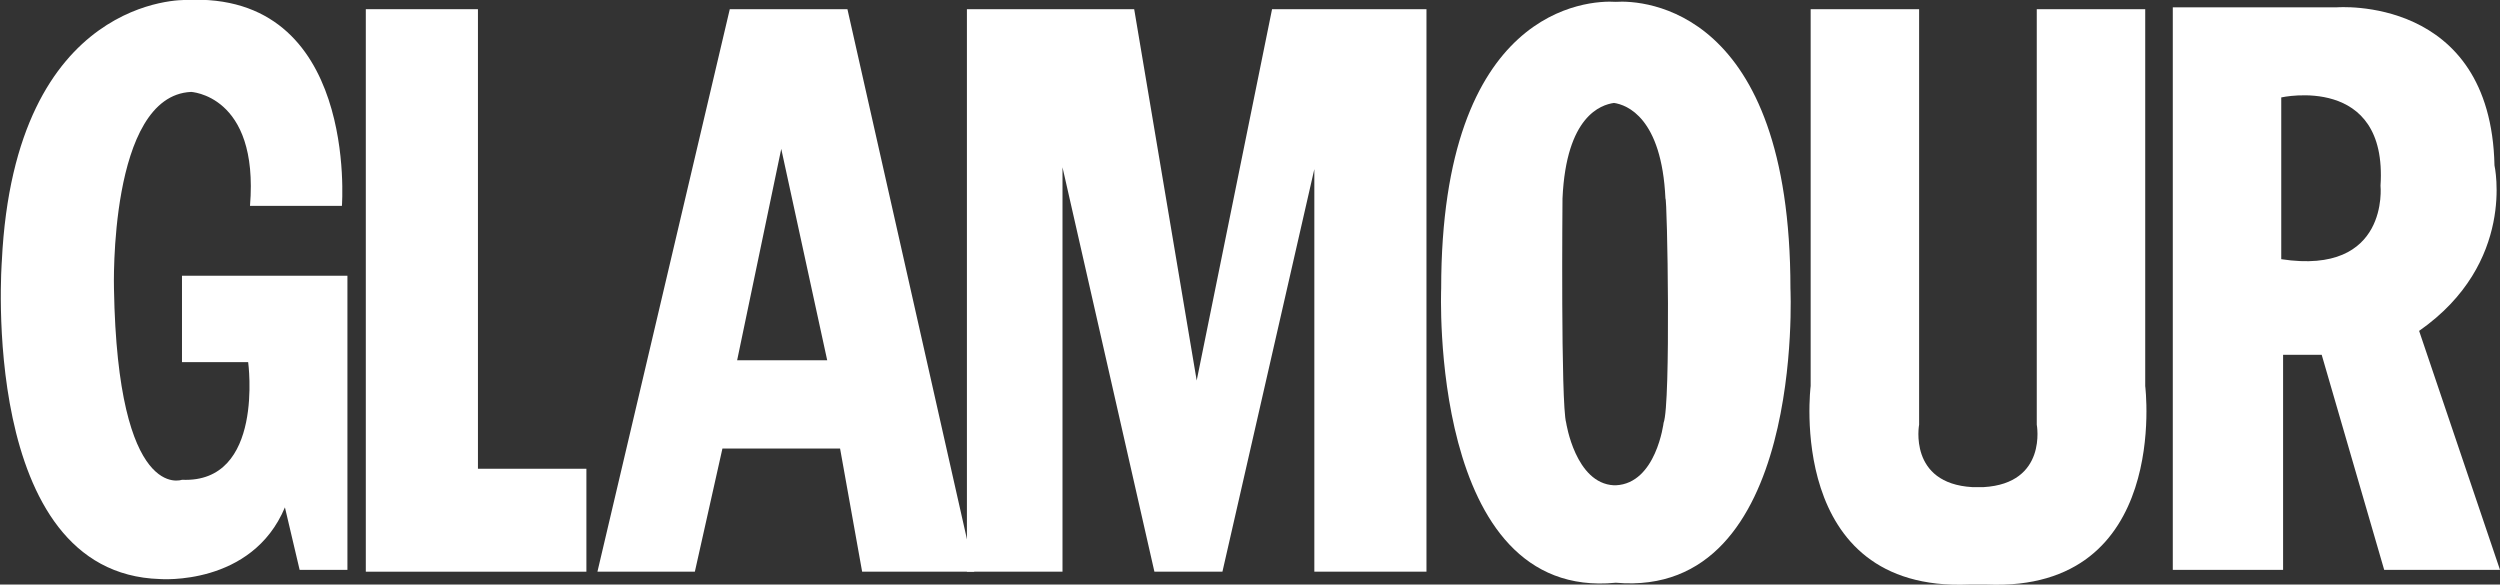 <svg xmlns="http://www.w3.org/2000/svg" viewBox="0 0 136 31.8">
  <rect x="0" y="0" width="136" height="31.8" fill="#333333" stroke="none"/>
  <path class="brand-logo-svg__r brand-logo-svg__lamour" d="M124.1 14.1V5.3s5.8-1.3 5.4 4.8c0 0 .5 4.9-5.4 4m7.5 3.9c5.3-3.7 4.1-9 4.1-9-.2-9.3-8.6-8.6-8.6-8.6h-8.9V31h6V19.3h2.1l3.4 11.7h6.3l-4.4-13z" fill="#ffffff"/>
  <path class="brand-logo-svg__u brand-logo-svg__lamour" d="M107.9 26.5c3.5-.2 2.9-3.4 2.9-3.4V.5h-.1 6V21s1.4 11.2-8.6 10.8h-1c-10 .4-8.6-10.8-8.6-10.8V.5h6-.1v22.6s-.6 3.2 2.9 3.4h.6z" fill="#ffffff"/>
  <path class="brand-logo-svg__o brand-logo-svg__lamour" d="M90.5 23s-.4 3.3-2.6 3.4h-.1c-2.1-.1-2.6-3.4-2.6-3.4-.3-1-.2-12.2-.2-12.2.2-4.5 2.1-5.1 2.8-5.2h-.3.6-.3c.7.1 2.6.8 2.8 5.2.1-.1.3 11.2-.1 12.2m6.9-7.3C97.4.4 89.4 0 87.9.1c-1.5-.1-9.5.3-9.5 15.6 0 0-.7 17 9.5 16 10.3.9 9.5-16 9.5-16" fill="#ffffff"/>
  <path class="brand-logo-svg__m brand-logo-svg__lamour" d="M69.2.5l-4.1 20.2L61.7.5h-9.1v30.6h5.2v-22l5 22h3.7l5-21.9v21.9h6.1V.5z" fill="#ffffff"/>
  <path class="brand-logo-svg__a brand-logo-svg__lamour" d="M42.5 8.1L45 19.6h-4.9l2.4-11.5zM39.7.5l-7.2 30.6h5.3l1.5-6.7h6.4l1.2 6.7H53L46.1.5h-6.4z" fill="#ffffff"/>
  <path class="brand-logo-svg__l brand-logo-svg__lamour" d="M19.9.5v30.6h12v-5.6H26V.5z" fill="#ffffff"/>
  <path class="brand-logo-svg__g" d="M13.6 11.2h5S19.5-.5 10.1 0c0 0-9.3-.3-10 14.2 0 0-1.3 17 8.6 17.3 0 0 5 .4 6.8-3.9l.8 3.4h2.6V15h-9v4.7h3.6s.9 6.6-3.6 6.4c0 0-3.5 1.3-3.7-10.4 0 0-.3-10.5 4.2-10.7-.1 0 3.7.1 3.2 6.2" fill="#ffffff"/>
</svg>
